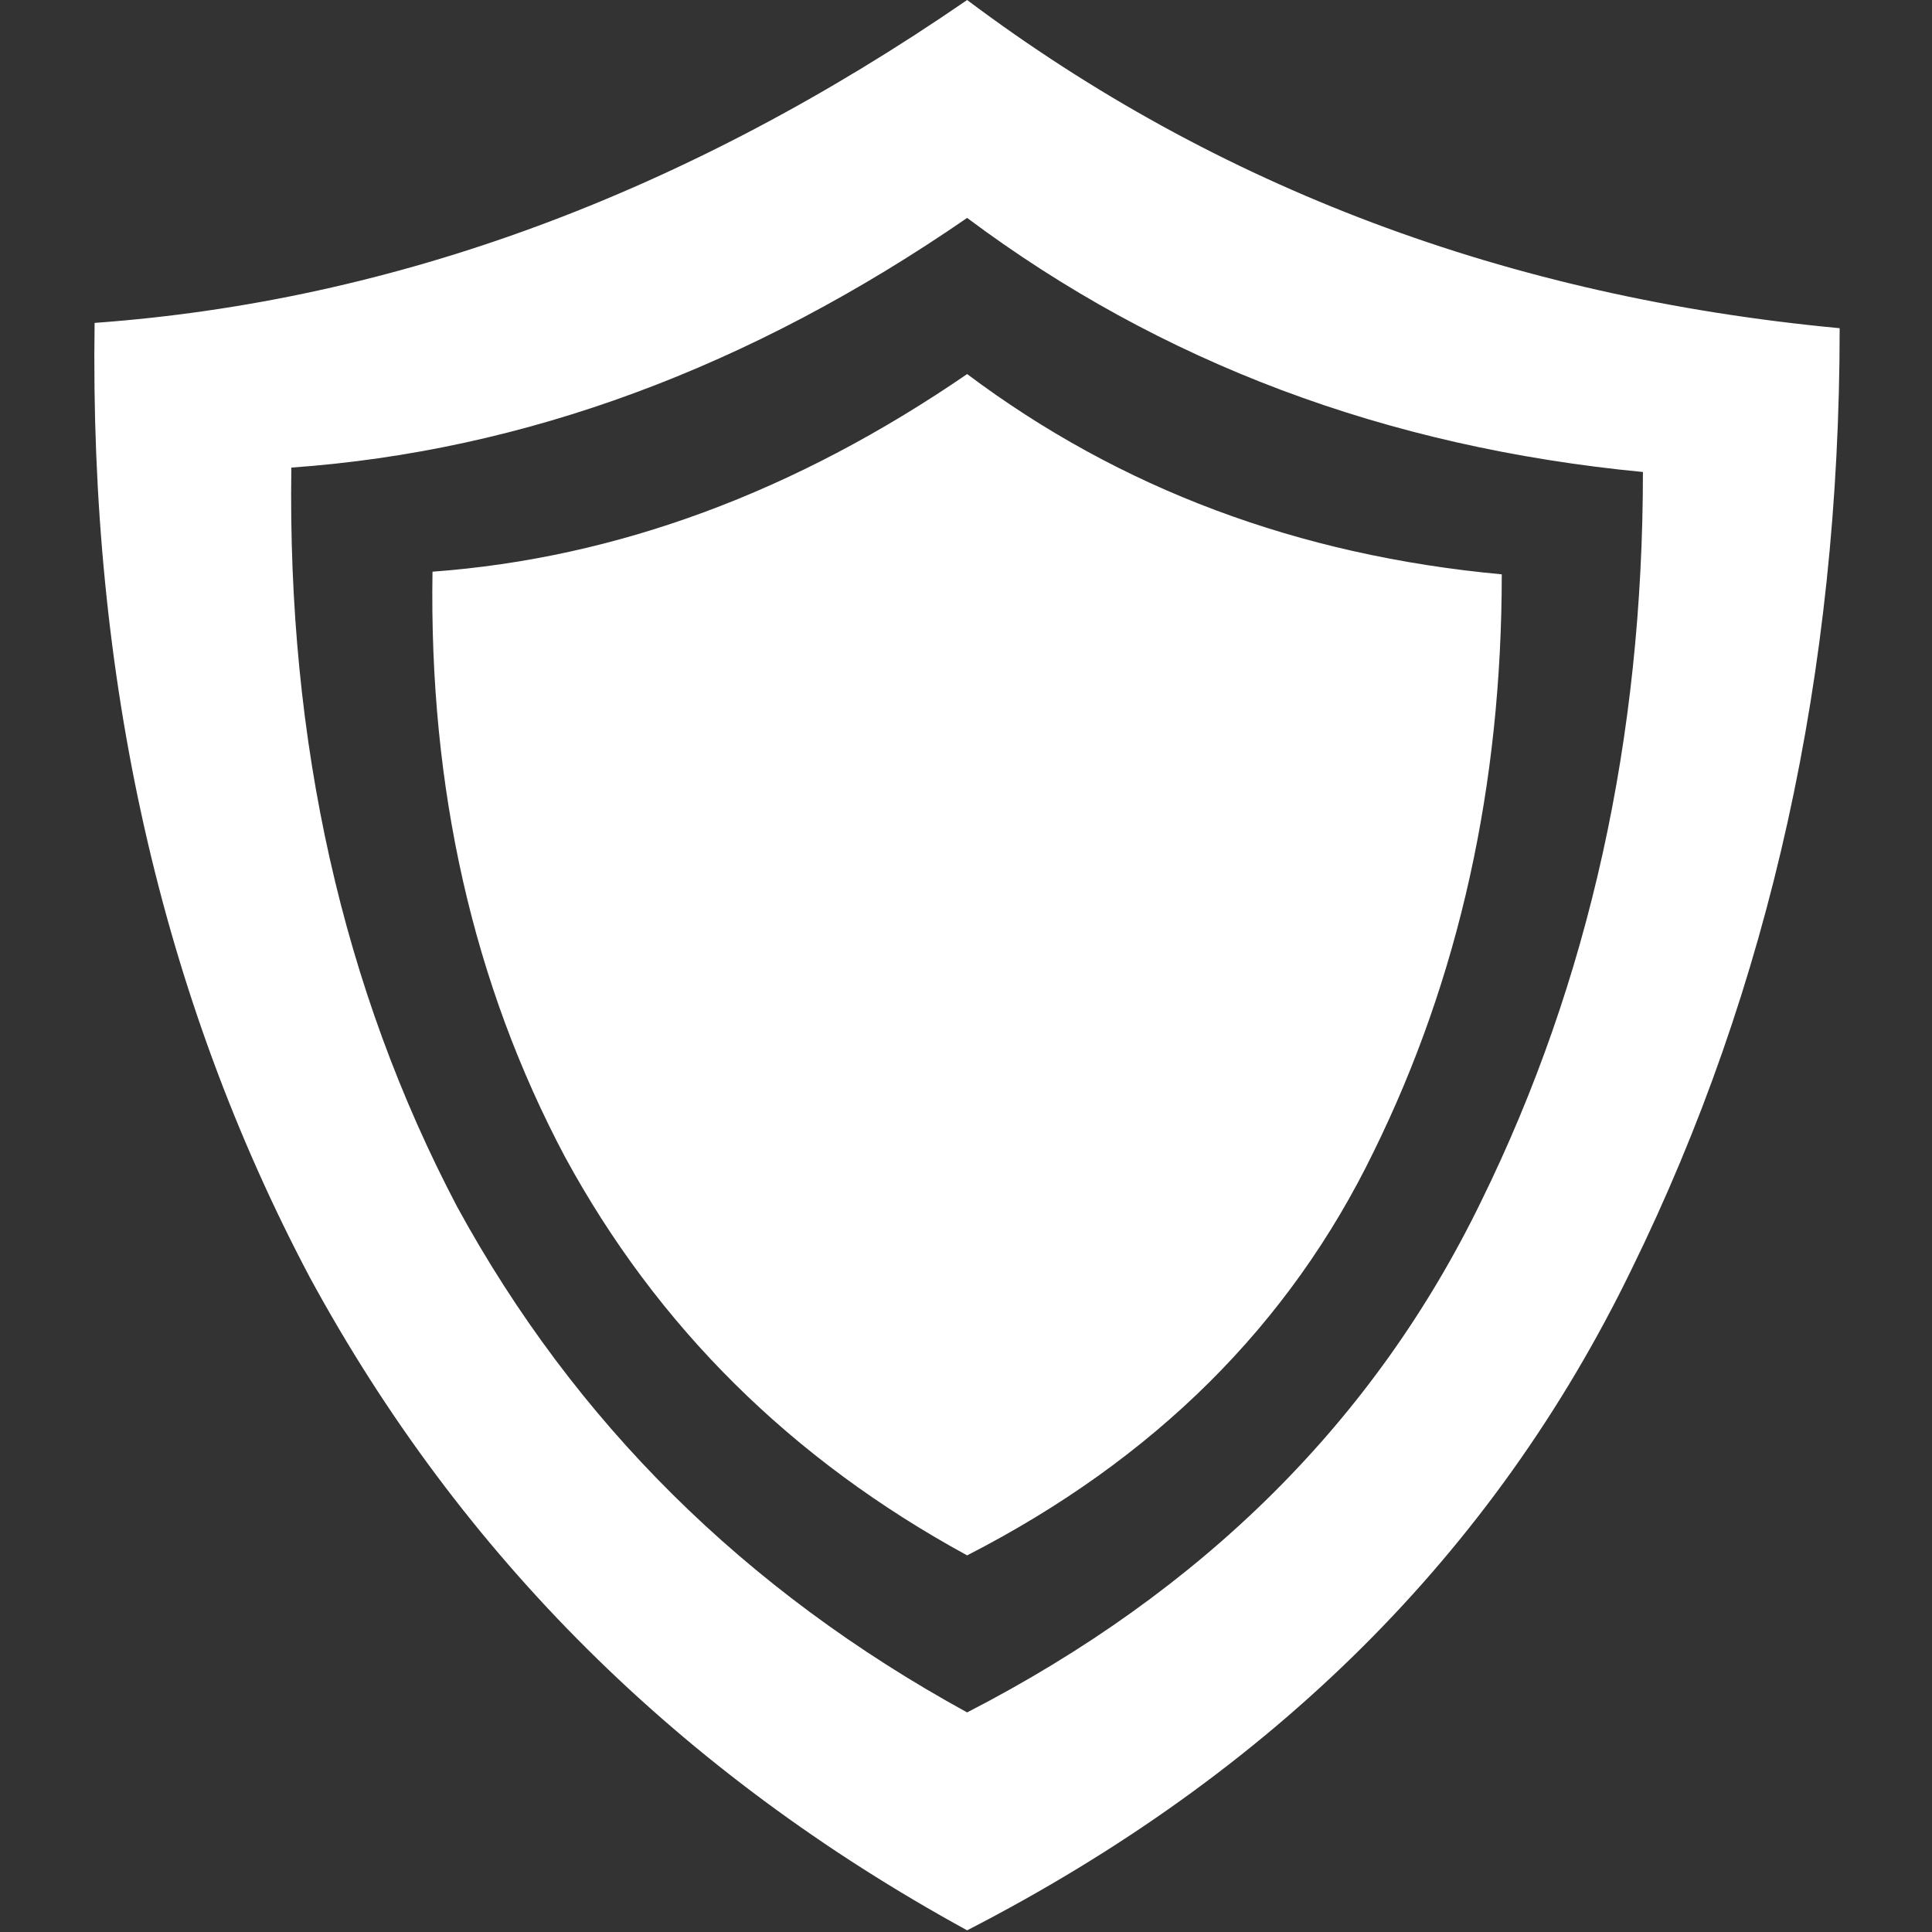 <?xml version="1.0" encoding="UTF-8" standalone="no"?>
<svg
   height="512"
   width="512"
   version="1.1"
   id="svg851"
   sodipodi:docname="armor_heavy_shield.svg"
   inkscape:version="1.2.2 (732a01da63, 2022-12-09)"
   xmlns:inkscape="http://www.inkscape.org/namespaces/inkscape"
   xmlns:sodipodi="http://sodipodi.sourceforge.net/DTD/sodipodi-0.dtd"
   xmlns="http://www.w3.org/2000/svg"
   xmlns:svg="http://www.w3.org/2000/svg">
  <rect width="100%" height="100%" fill="#333333" stroke="none"/>
  <defs
     id="defs302" />
  <sodipodi:namedview
     id="namedview300"
     pagecolor="#000000"
     bordercolor="#000000"
     borderopacity="0.25"
     inkscape:showpageshadow="2"
     inkscape:pageopacity="0.58039216"
     inkscape:pagecheckerboard="0"
     inkscape:deskcolor="#d1d1d1"
     showgrid="false"
     inkscape:zoom="1.9570312"
     inkscape:cx="256"
     inkscape:cy="256"
     inkscape:window-width="2560"
     inkscape:window-height="1369"
     inkscape:window-x="1912"
     inkscape:window-y="-8"
     inkscape:window-maximized="1"
     inkscape:current-layer="svg851" />
  <g
     id="shape0"
     transform="matrix(4.676,0,0,4.676,22.968,-58.916)">
    <path
       d="M 87.55,84.55 Q 75.85,108.65 49.9,122 25.5,108.65 12.65,85 0,61.1 0.45,30.9 26,29.05 49.9,12.6 q 21.25,15.95 49.45,18.6 0,29.3 -11.8,53.35 M 80.2,45.15 q 0,17.95 -7.25,32.7 Q 65.8,92.6 49.9,100.75 34.95,92.6 27.1,78.15 19.3,63.45 19.6,45 35.25,43.85 49.9,33.8 q 13,9.75 30.3,11.35 M 11.6,39.1 Q 11.25,62.45 21,81 31,99.3 49.9,109.65 70,99.3 79.05,80.65 88.2,62 88.2,39.35 66.35,37.25 49.9,24.95 31.4,37.7 11.6,39.1"
       fill="#ffffff"
       fill-rule="evenodd"
       stroke="none"
       id="path296" />
  </g>
</svg>
